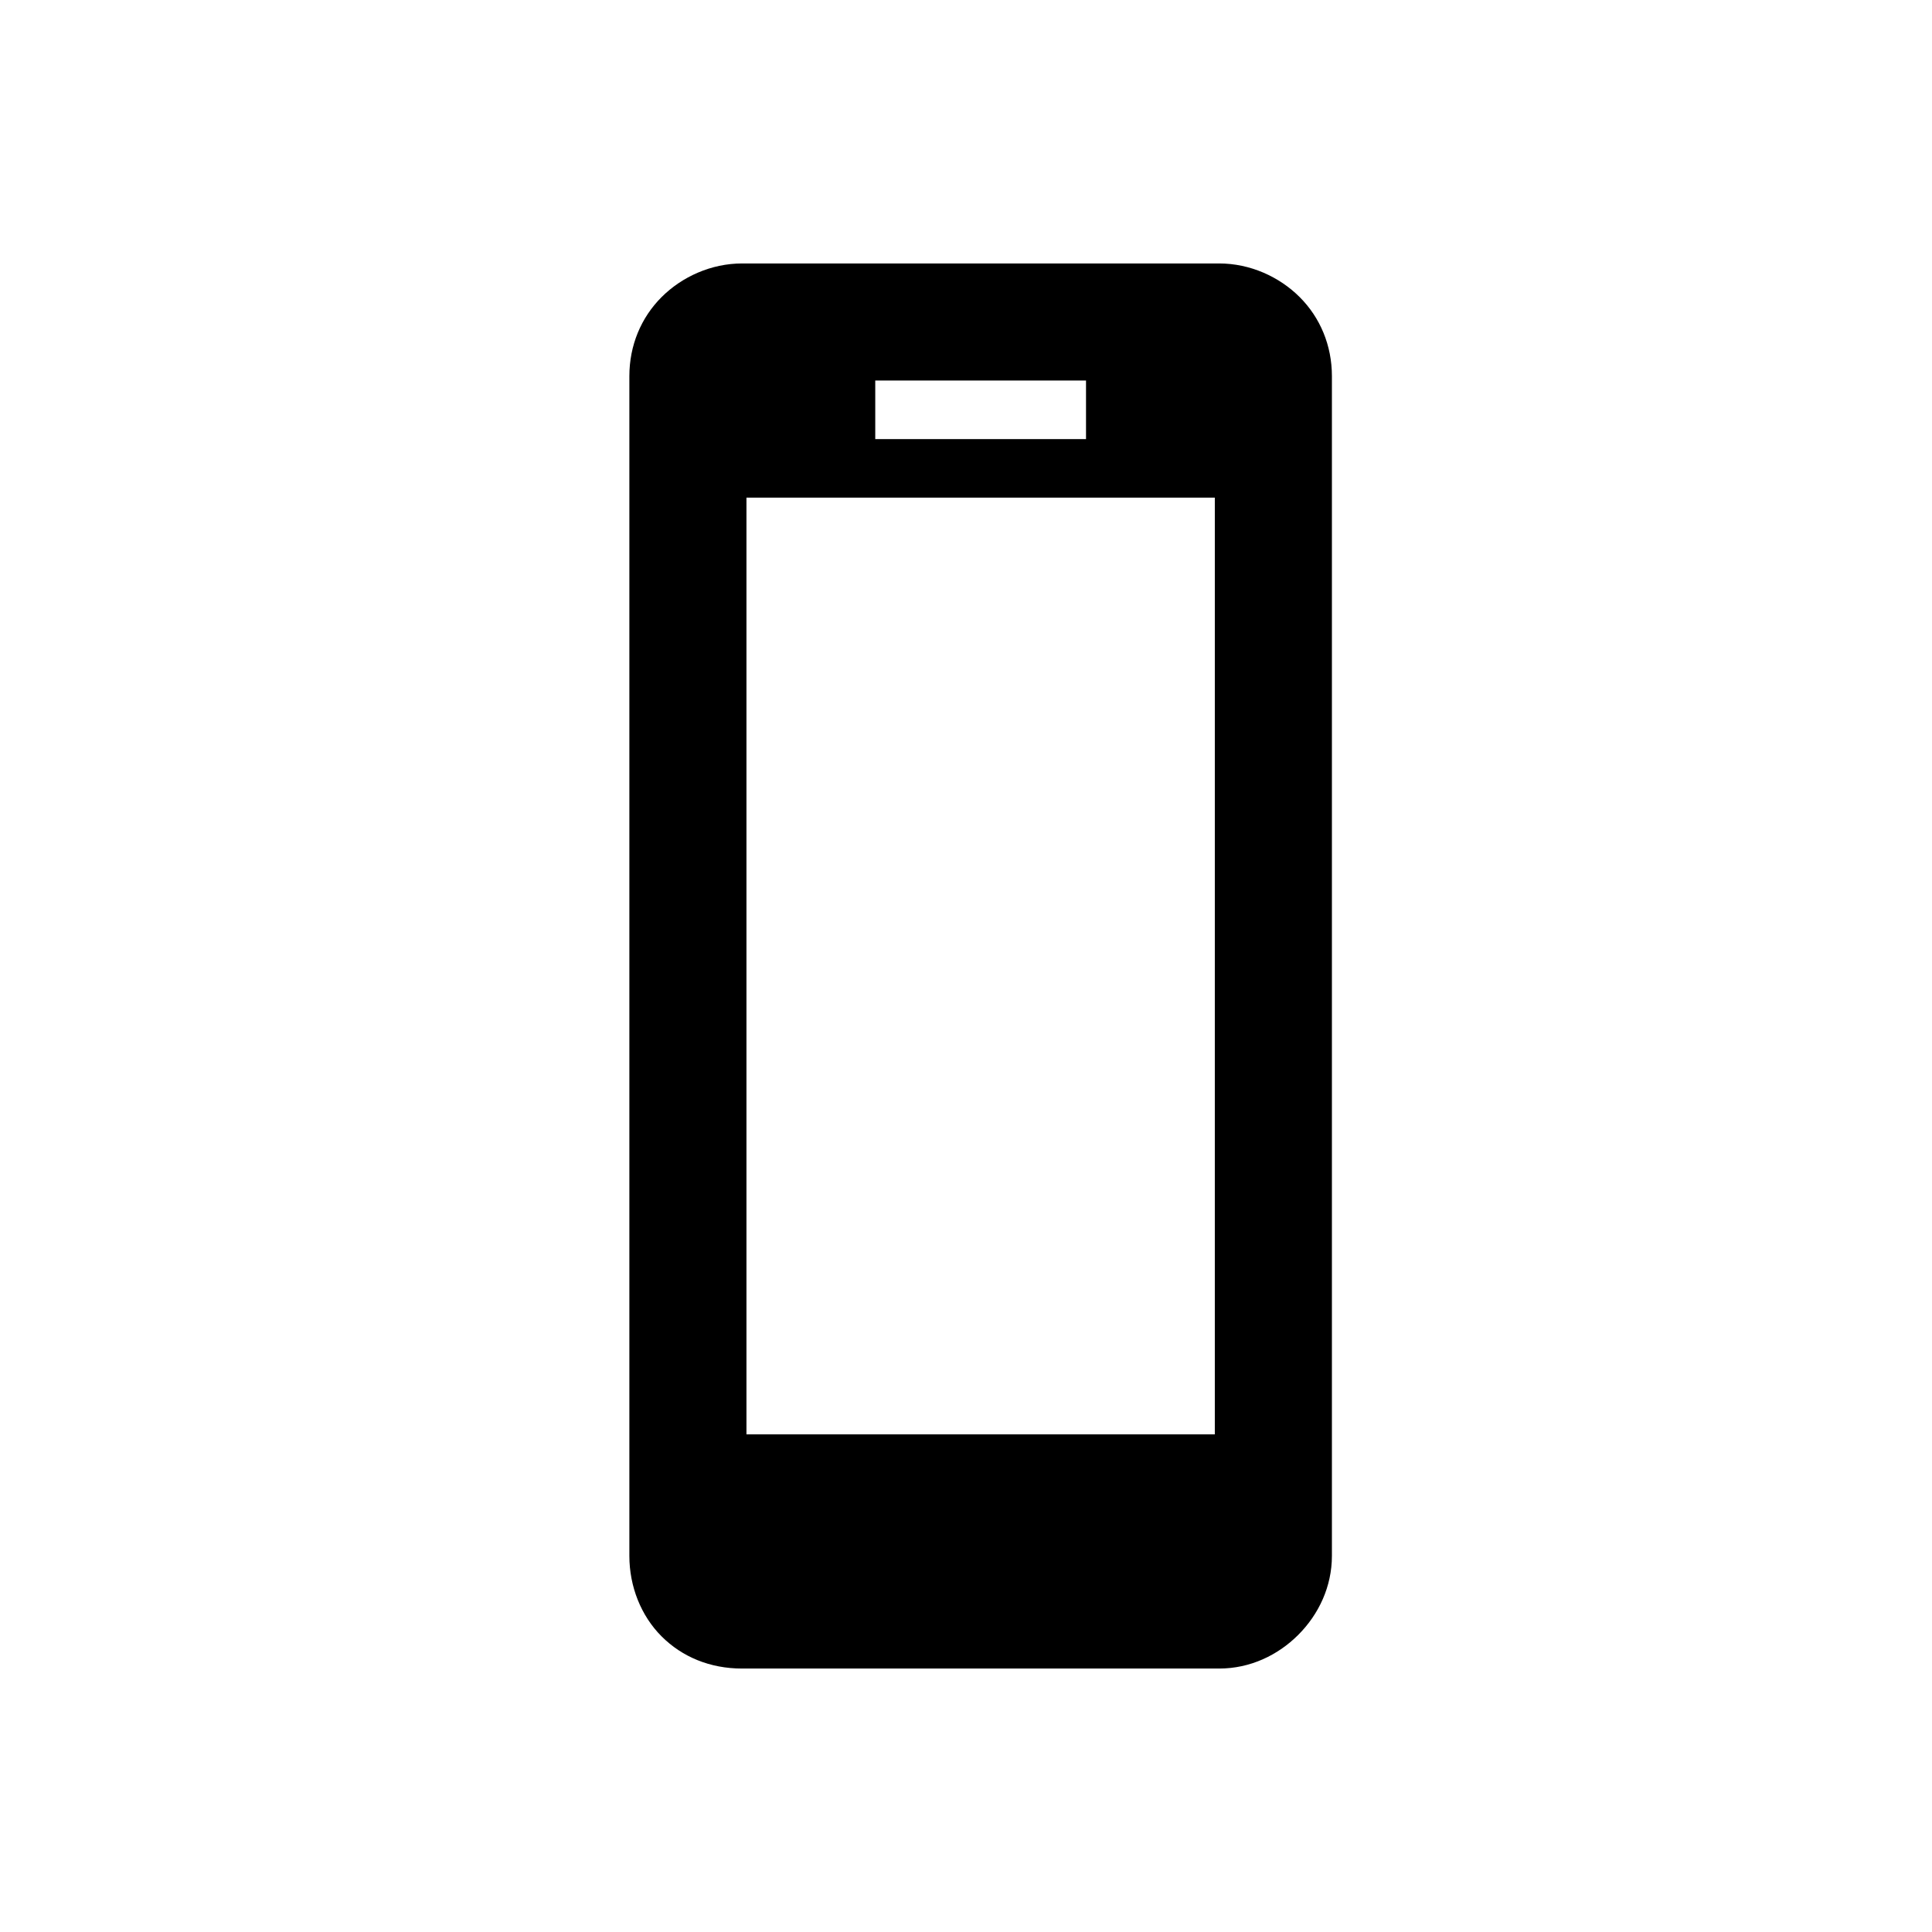 <?xml version="1.0" encoding="utf-8"?>
<!-- Generator: Adobe Illustrator 19.1.0, SVG Export Plug-In . SVG Version: 6.00 Build 0)  -->
<!DOCTYPE svg PUBLIC "-//W3C//DTD SVG 1.1//EN" "http://www.w3.org/Graphics/SVG/1.1/DTD/svg11.dtd">
<svg version="1.1" id="Layer_2" xmlns="http://www.w3.org/2000/svg" xmlns:xlink="http://www.w3.org/1999/xlink" x="0px" y="0px"
	 width="132px" height="132px" viewBox="0 0 132 132" enable-background="new 0 0 132 132" xml:space="preserve">
<path d="M83.3,18H67H50.7c-2.1,0-4.1,0.9-5.5,2.3S43,23.6,43,25.7V66v40.3c0,2.1,0.8,4.1,2.2,5.5c1.4,1.4,3.3,2.2,5.5,2.2H67h16.3
	c2.1,0,4-0.9,5.4-2.3c1.4-1.4,2.3-3.3,2.3-5.4V66V25.7c0-2.1-0.8-4-2.2-5.4S85.4,18,83.3,18z M59.8,26H67h7.2v2v2H67h-7.2v-2V26z
	 M83,98H67H51V66V34h16h16v32V98z"/>
</svg>

